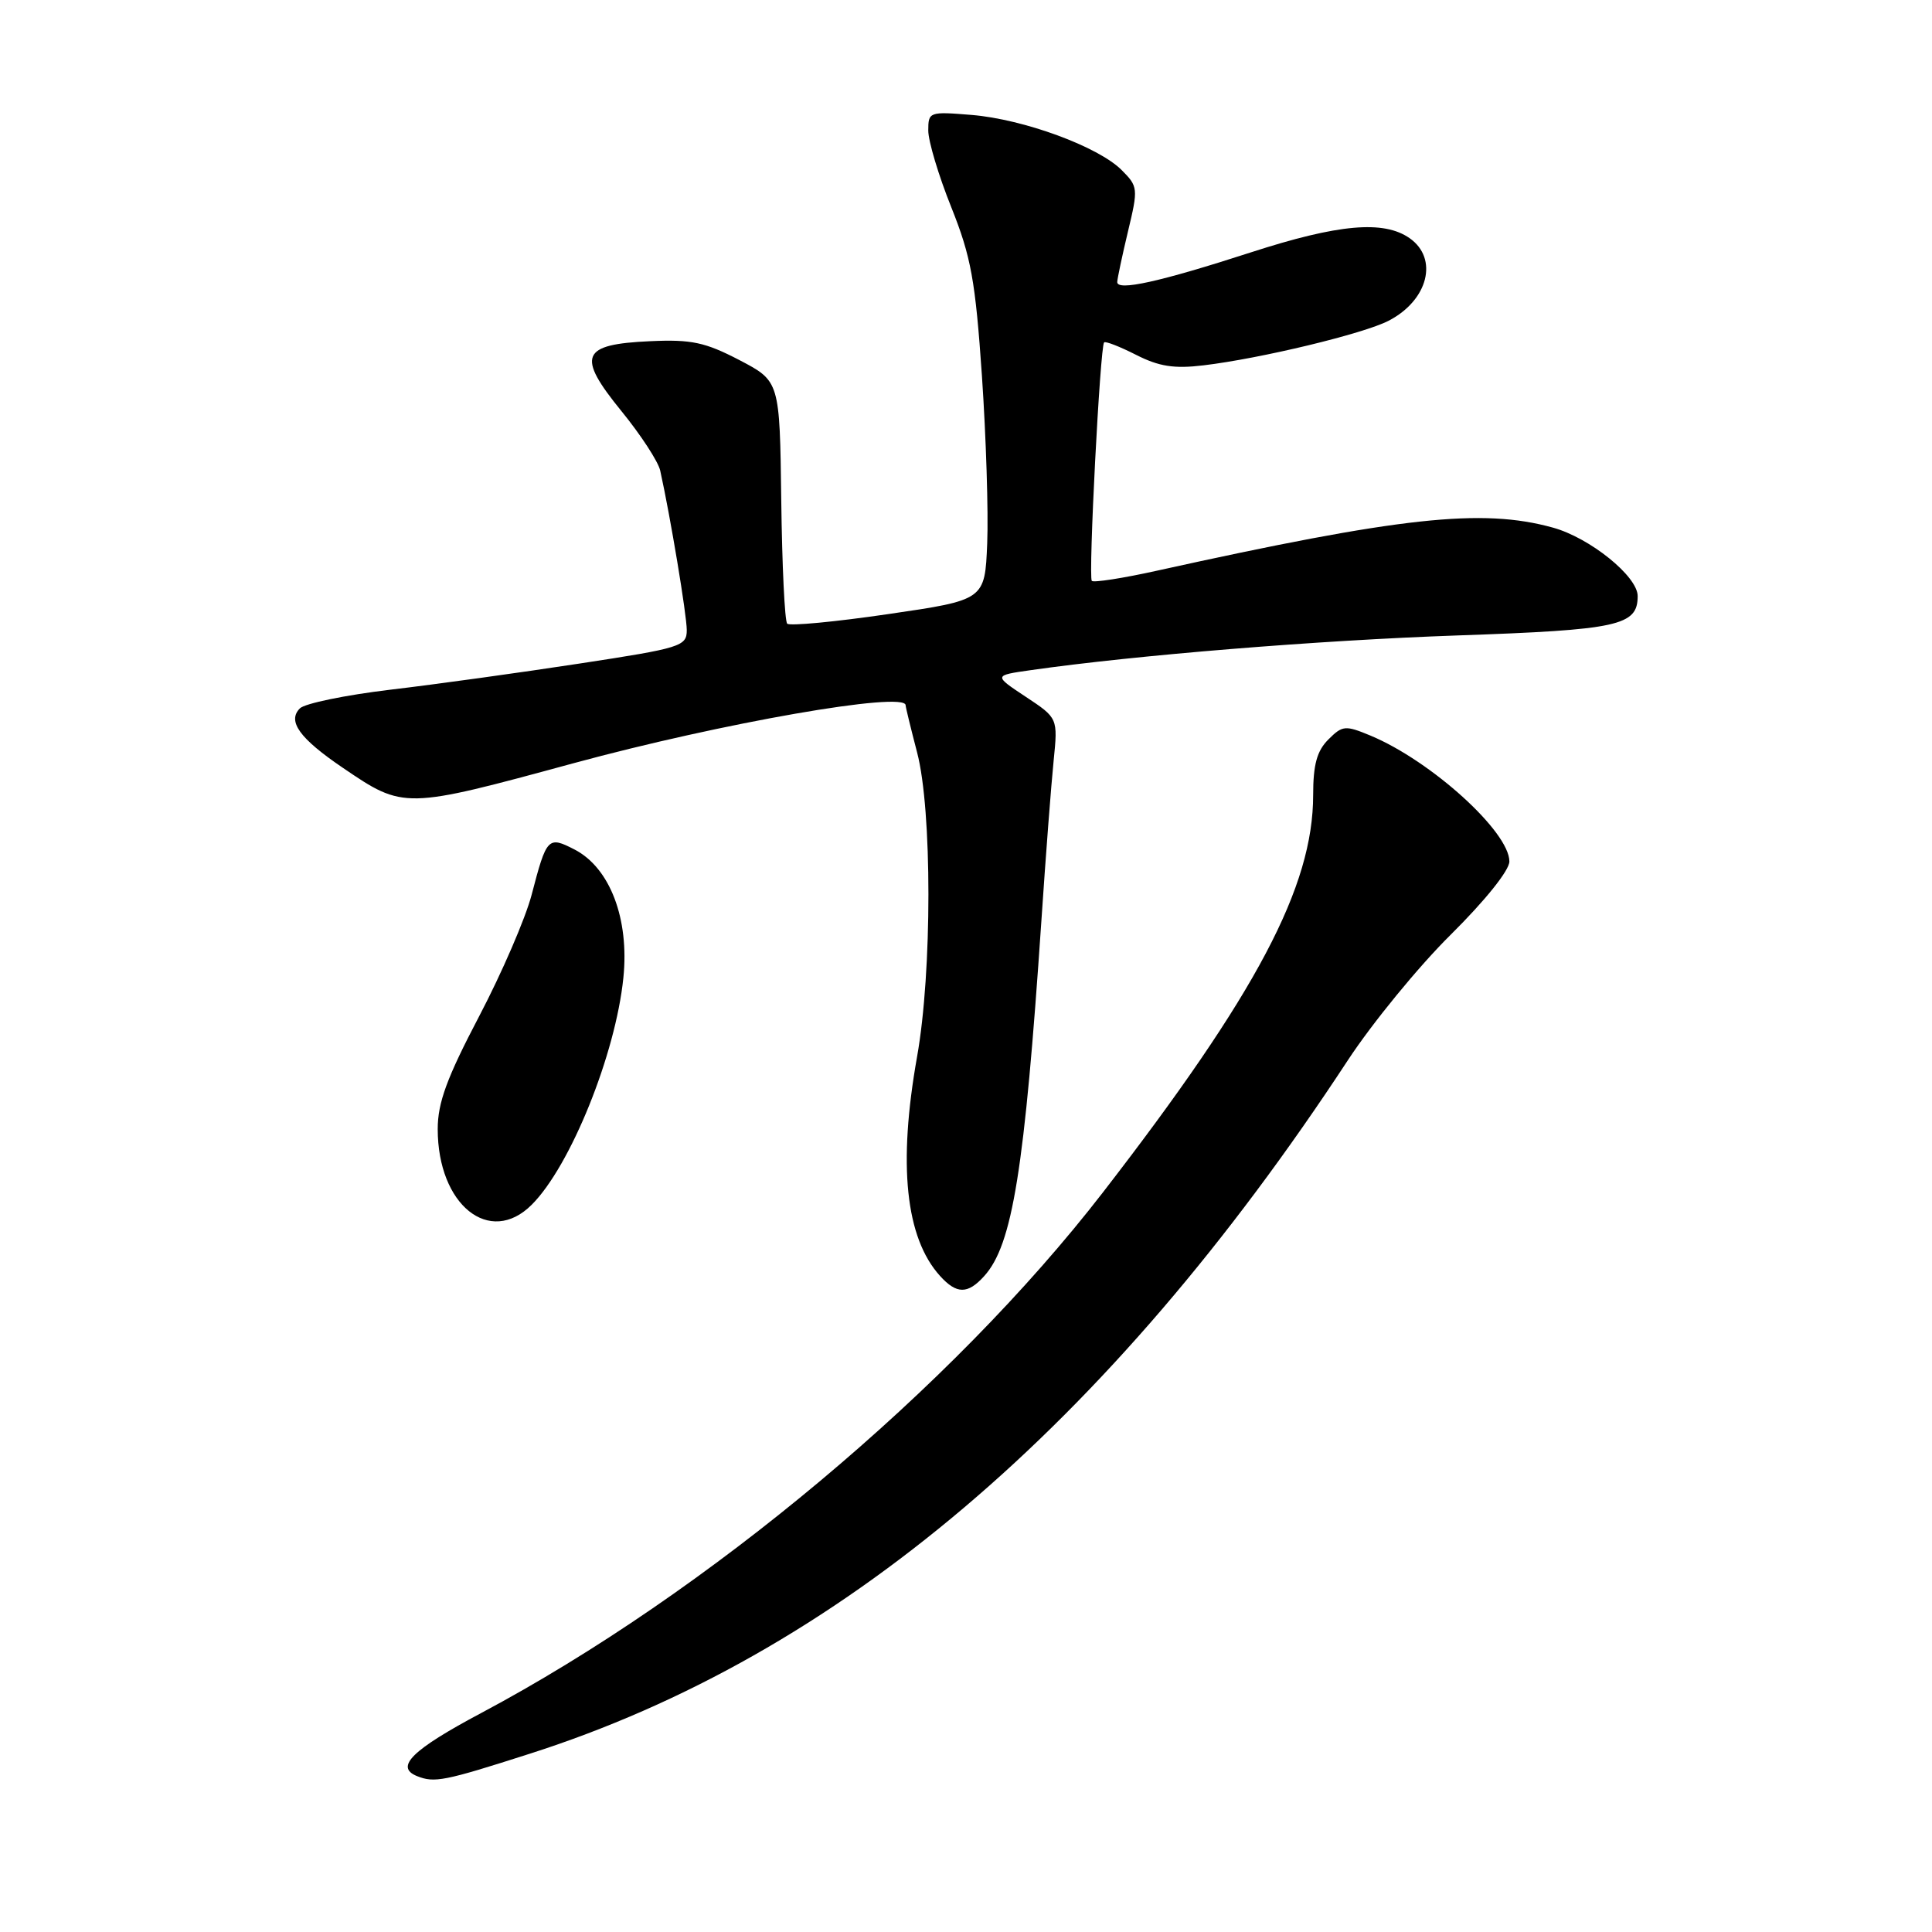<?xml version="1.0" encoding="UTF-8" standalone="no"?>
<!DOCTYPE svg PUBLIC "-//W3C//DTD SVG 1.1//EN" "http://www.w3.org/Graphics/SVG/1.1/DTD/svg11.dtd" >
<svg xmlns="http://www.w3.org/2000/svg" xmlns:xlink="http://www.w3.org/1999/xlink" version="1.1" viewBox="0 0 256 256">
 <g >
 <path fill="currentColor"
d=" M 70.19 232.38 C 111.02 219.33 146.72 189.07 178.59 140.50 C 181.84 135.55 187.98 128.05 192.25 123.83 C 196.78 119.34 200.00 115.33 200.00 114.15 C 200.00 110.22 189.67 100.85 181.62 97.48 C 178.25 96.08 177.89 96.11 176.01 97.99 C 174.50 99.50 174.00 101.32 174.00 105.34 C 174.00 117.50 166.51 131.66 146.14 158.00 C 126.04 183.98 93.77 211.01 63.75 226.99 C 54.61 231.85 52.28 234.14 55.25 235.34 C 57.56 236.27 58.84 236.02 70.19 232.38 Z  M 130.41 169.09 C 134.16 164.96 135.76 155.03 137.99 122.00 C 138.56 113.47 139.29 103.95 139.61 100.82 C 140.18 95.15 140.18 95.15 135.92 92.33 C 131.65 89.50 131.65 89.50 136.57 88.80 C 150.49 86.81 174.74 84.84 193.11 84.20 C 214.48 83.46 217.00 82.91 217.00 78.98 C 217.00 76.37 210.67 71.26 205.76 69.91 C 196.37 67.31 185.58 68.49 153.30 75.62 C 148.79 76.62 144.91 77.22 144.67 76.97 C 144.19 76.45 145.77 45.90 146.30 45.37 C 146.48 45.18 148.39 45.93 150.54 47.02 C 153.57 48.56 155.57 48.88 159.47 48.41 C 167.02 47.51 180.66 44.23 184.00 42.50 C 189.24 39.79 190.64 34.26 186.78 31.56 C 183.34 29.15 177.33 29.69 165.75 33.44 C 153.68 37.35 147.98 38.61 148.04 37.36 C 148.06 36.89 148.70 33.86 149.47 30.64 C 150.83 24.97 150.80 24.71 148.62 22.53 C 145.52 19.43 135.65 15.80 128.75 15.23 C 123.13 14.77 123.00 14.82 123.00 17.30 C 123.00 18.70 124.37 23.28 126.05 27.46 C 128.67 34.02 129.24 37.14 130.11 49.79 C 130.66 57.88 130.98 67.88 130.81 72.00 C 130.50 79.50 130.50 79.50 117.70 81.37 C 110.67 82.40 104.64 82.97 104.31 82.64 C 103.98 82.32 103.63 74.95 103.52 66.28 C 103.32 50.51 103.32 50.51 97.97 47.71 C 93.43 45.35 91.62 44.96 86.16 45.21 C 76.98 45.62 76.36 47.12 82.34 54.47 C 84.91 57.62 87.22 61.17 87.48 62.35 C 88.84 68.49 91.00 81.51 91.00 83.49 C 91.00 85.64 90.25 85.87 76.75 87.93 C 68.91 89.13 57.65 90.69 51.71 91.39 C 45.78 92.10 40.39 93.21 39.74 93.86 C 38.04 95.56 39.69 97.85 45.46 101.76 C 53.51 107.23 53.58 107.23 76.00 101.13 C 95.60 95.80 120.00 91.54 120.00 93.45 C 120.00 93.70 120.69 96.51 121.52 99.70 C 123.52 107.31 123.52 128.78 121.52 140.00 C 118.97 154.32 119.98 164.01 124.56 169.07 C 126.76 171.50 128.23 171.51 130.41 169.09 Z  M 70.46 159.63 C 75.59 154.50 81.57 139.70 82.60 129.56 C 83.40 121.76 80.83 115.00 76.14 112.57 C 72.61 110.75 72.43 110.95 70.44 118.58 C 69.63 121.67 66.51 128.90 63.49 134.66 C 59.21 142.82 58.00 146.11 58.00 149.61 C 58.00 159.66 64.89 165.20 70.46 159.63 Z "/>
</g>
</svg>